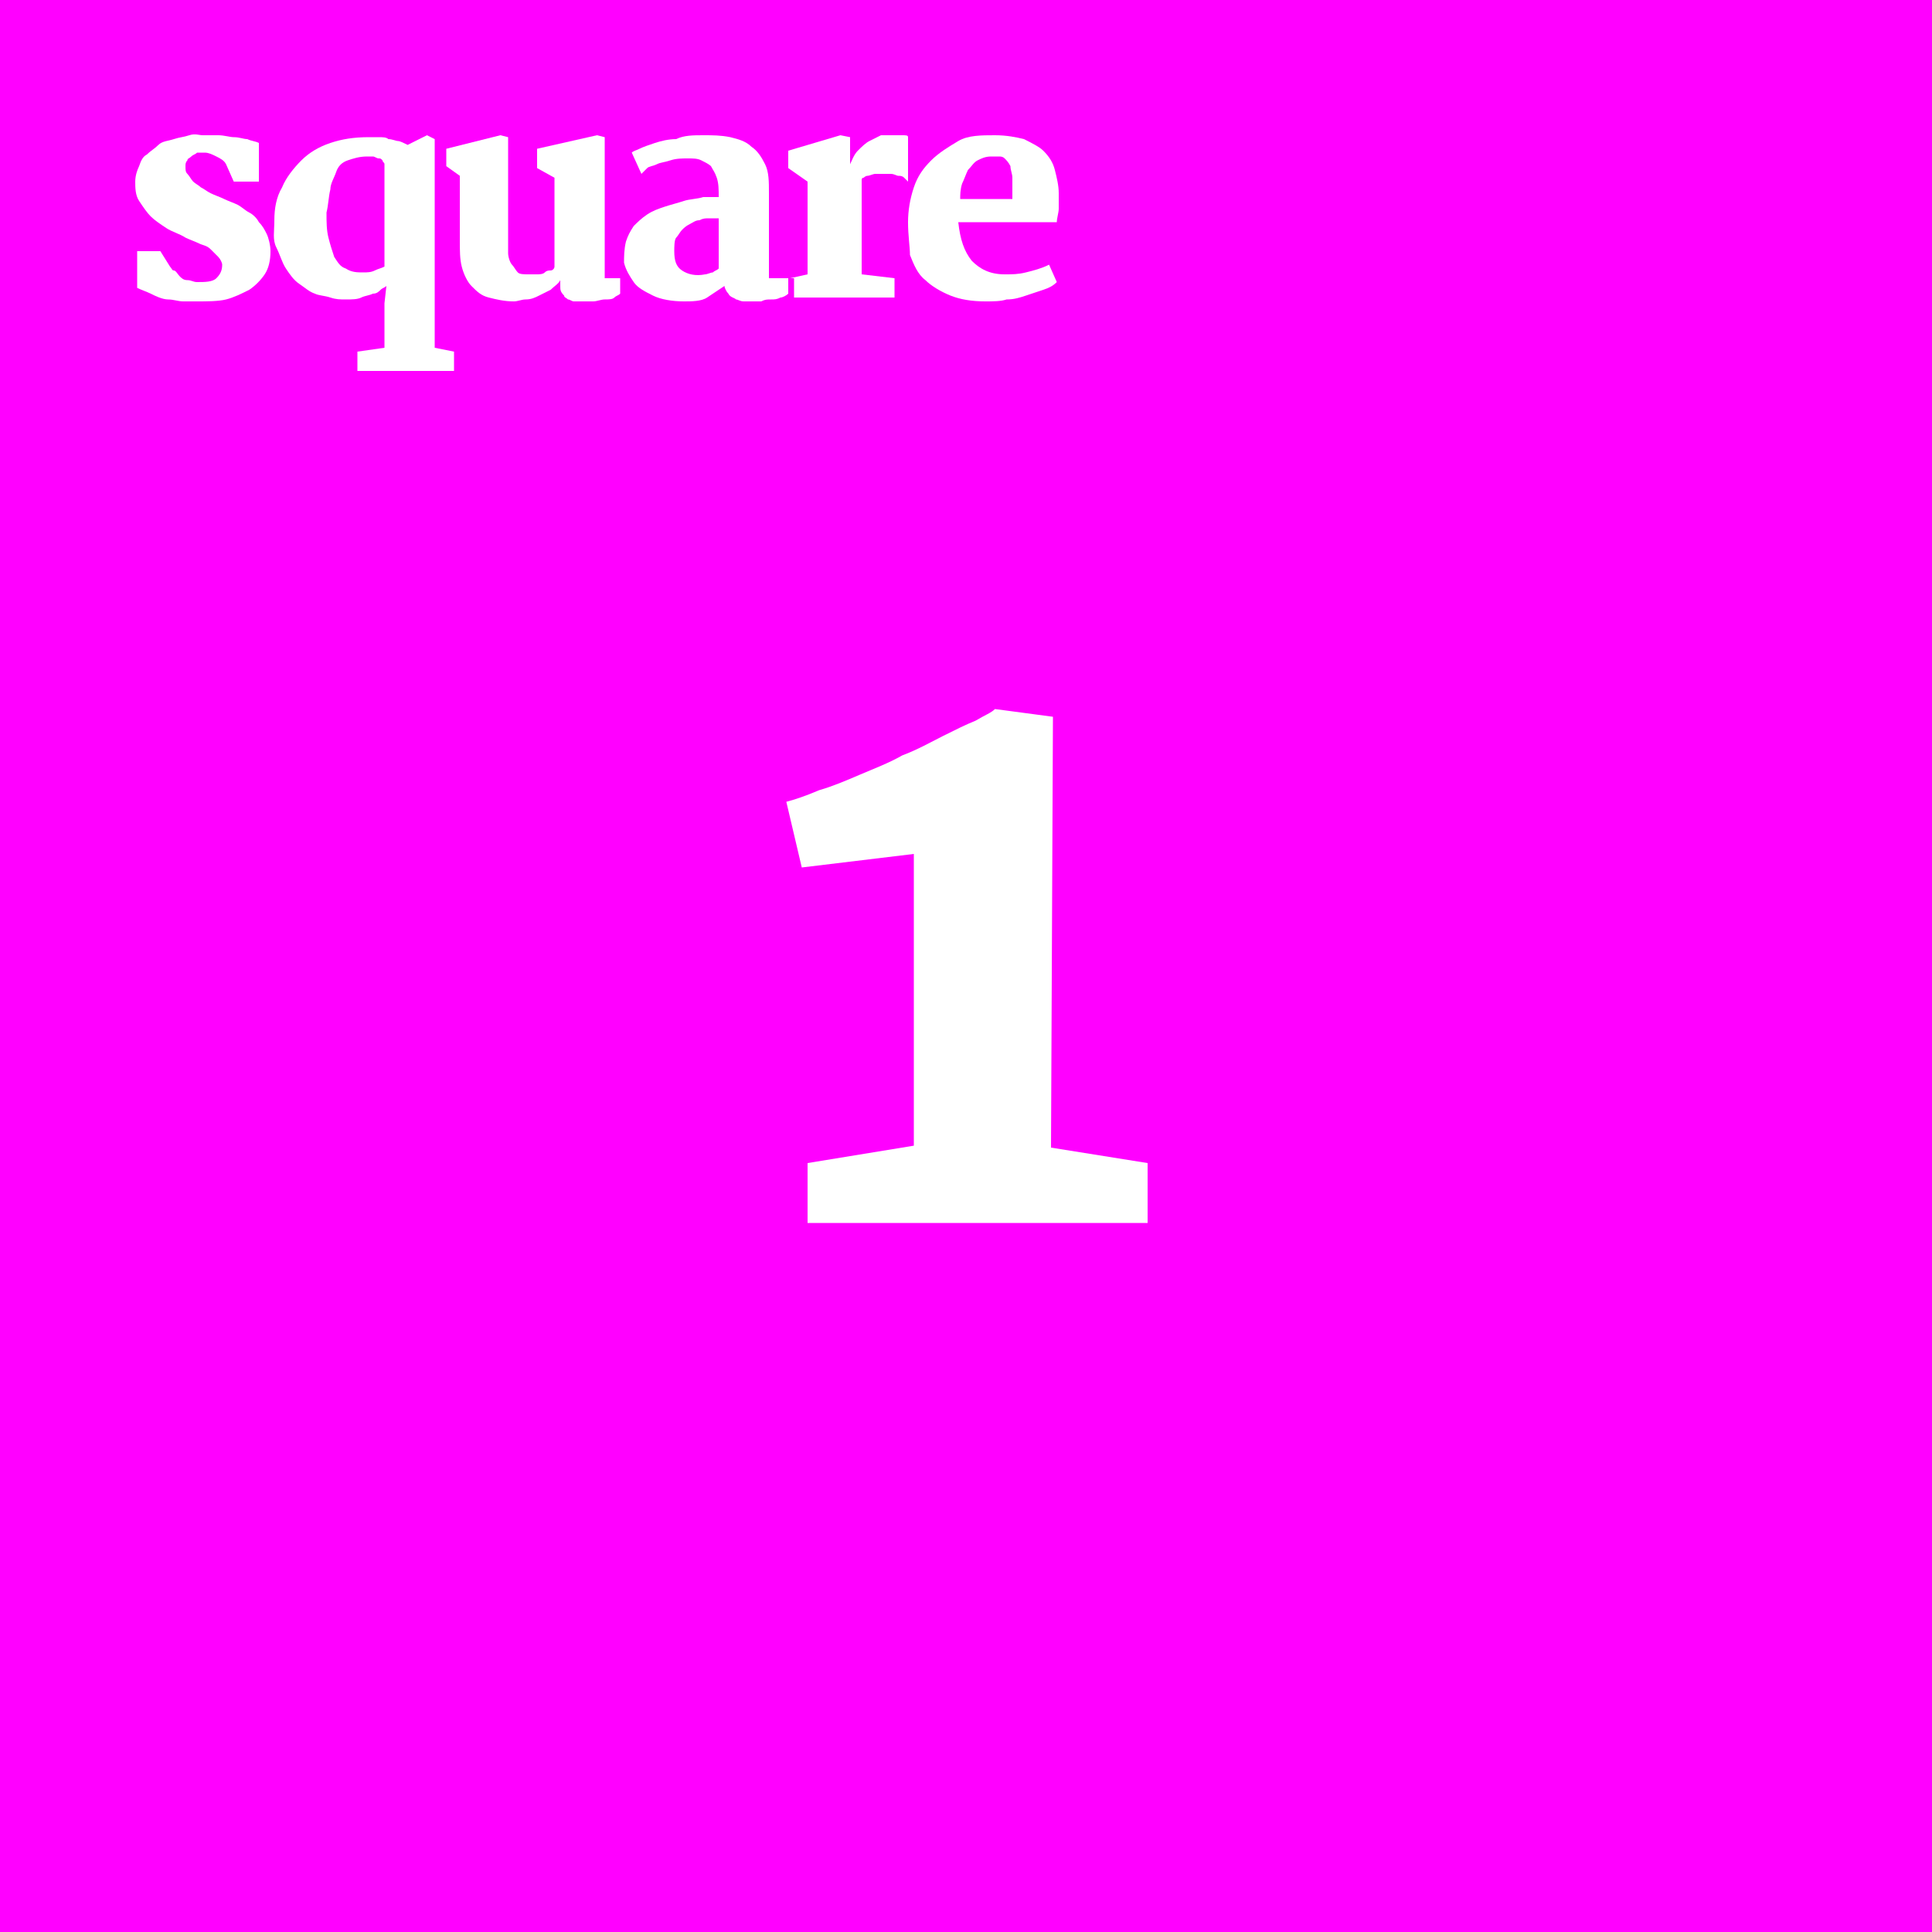 <?xml version="1.0" encoding="utf-8"?>
<!-- Generator: Adobe Illustrator 19.1.0, SVG Export Plug-In . SVG Version: 6.00 Build 0)  -->
<!DOCTYPE svg PUBLIC "-//W3C//DTD SVG 1.1//EN" "http://www.w3.org/Graphics/SVG/1.1/DTD/svg11.dtd">
<svg version="1.1" id="Layer_1" xmlns="http://www.w3.org/2000/svg" xmlns:xlink="http://www.w3.org/1999/xlink" x="0px" y="0px"
	 width="100px" height="100px" viewBox="0 0 100 100" enable-background="new 0 0 100 100" xml:space="preserve">
<g>
	<rect fill="#FF00FF" width="100" height="100"/>
	<g>
		<path fill="#FFFFFF" d="M41.8,60.2l5.5-0.9V44.2l-5.8,0.7l-0.8-3.4c0.4-0.1,1-0.3,1.7-0.6c0.7-0.2,1.4-0.5,2.1-0.8
			c0.7-0.3,1.5-0.6,2.2-1c0.8-0.3,1.5-0.7,2.1-1s1.2-0.6,1.7-0.8c0.5-0.3,0.8-0.4,1-0.6l3,0.4l-0.1,22.3l5,0.8v3.1H41.8V60.2z"/>
	</g>
	<g>
		<path fill="#FFFFFF" d="M7.1,13h1.2l0.5,0.8C8.9,13.9,8.9,14,9,14s0.2,0.2,0.3,0.3c0.1,0.1,0.2,0.2,0.4,0.2s0.3,0.1,0.5,0.1
			c0.4,0,0.8,0,1-0.2c0.2-0.2,0.3-0.4,0.3-0.7c0-0.1-0.1-0.3-0.2-0.4c-0.1-0.1-0.2-0.2-0.4-0.4s-0.4-0.2-0.6-0.3
			c-0.2-0.1-0.5-0.2-0.7-0.3c-0.3-0.2-0.7-0.3-1-0.5c-0.3-0.2-0.6-0.4-0.8-0.6s-0.4-0.5-0.6-0.8S7,9.7,7,9.4c0-0.3,0.1-0.6,0.2-0.8
			C7.3,8.3,7.4,8.1,7.6,8C7.8,7.8,8,7.7,8.2,7.5S8.7,7.3,9,7.2c0.3-0.1,0.5-0.1,0.8-0.2S10.3,7,10.5,7c0.3,0,0.6,0,0.8,0
			c0.3,0,0.6,0.1,0.8,0.1c0.3,0,0.5,0.1,0.7,0.1c0.2,0.1,0.4,0.1,0.6,0.2v2h-1.3l-0.4-0.9c-0.1-0.2-0.3-0.3-0.5-0.4
			c-0.2-0.1-0.4-0.2-0.6-0.2c-0.1,0-0.3,0-0.4,0C10.1,8,10,8,9.9,8.1S9.7,8.2,9.7,8.3C9.6,8.4,9.6,8.5,9.6,8.6c0,0.2,0,0.3,0.1,0.4
			c0.1,0.1,0.2,0.3,0.3,0.4s0.3,0.2,0.4,0.3c0.2,0.1,0.3,0.2,0.5,0.3c0.2,0.1,0.5,0.2,0.7,0.3c0.2,0.1,0.5,0.2,0.7,0.3
			s0.4,0.3,0.6,0.4c0.2,0.1,0.4,0.3,0.5,0.5c0.2,0.2,0.3,0.4,0.4,0.6S14,12.7,14,13c0,0.5-0.1,0.9-0.3,1.2c-0.2,0.3-0.5,0.6-0.8,0.8
			c-0.4,0.2-0.8,0.4-1.2,0.5s-1,0.1-1.5,0.1c-0.2,0-0.5,0-0.7,0c-0.3,0-0.5-0.1-0.8-0.1S8,15.3,7.8,15.2s-0.5-0.2-0.7-0.3V13z"/>
		<path fill="#FFFFFF" d="M14.2,11.4c0-0.6,0.1-1.2,0.4-1.7c0.2-0.5,0.6-1,1-1.4c0.4-0.4,0.9-0.7,1.5-0.9c0.6-0.2,1.2-0.3,2-0.3
			c0.1,0,0.3,0,0.5,0c0.2,0,0.4,0,0.5,0.1c0.2,0,0.4,0.1,0.5,0.1s0.3,0.1,0.5,0.2l1-0.5l0.4,0.2V18l1,0.2v1h-5v-1l1.4-0.2v-2.3
			l0.1-0.9c-0.1,0.1-0.2,0.1-0.3,0.2s-0.2,0.2-0.4,0.2c-0.2,0.1-0.4,0.1-0.6,0.2c-0.2,0.1-0.5,0.1-0.8,0.1c-0.3,0-0.5,0-0.8-0.1
			s-0.6-0.1-0.8-0.2c-0.3-0.1-0.5-0.3-0.8-0.5c-0.3-0.2-0.5-0.5-0.7-0.8c-0.2-0.3-0.3-0.7-0.5-1.1S14.2,12,14.2,11.4z M18.8,14.1
			c0.2,0,0.4,0,0.6-0.1c0.2-0.1,0.3-0.1,0.5-0.2V8.5c0-0.1-0.1-0.1-0.1-0.2c-0.1-0.1-0.1-0.1-0.2-0.1c-0.1,0-0.2-0.1-0.3-0.1
			c-0.1,0-0.2,0-0.3,0c-0.4,0-0.7,0.1-1,0.2s-0.5,0.3-0.6,0.6s-0.3,0.6-0.3,0.9C17,10.2,17,10.6,16.9,11c0,0.5,0,0.9,0.1,1.3
			c0.1,0.4,0.2,0.7,0.3,1c0.2,0.3,0.3,0.5,0.6,0.6C18.2,14.1,18.5,14.1,18.8,14.1z"/>
		<path fill="#FFFFFF" d="M23.8,9.1l-0.7-0.5V7.7L25.9,7l0.4,0.1v5.1c0,0.3,0,0.6,0,0.9c0,0.2,0.1,0.5,0.2,0.6s0.2,0.3,0.3,0.4
			c0.1,0.1,0.3,0.1,0.6,0.1c0.1,0,0.2,0,0.4,0c0.1,0,0.3,0,0.4-0.1s0.2-0.1,0.3-0.1s0.2-0.1,0.2-0.2V9.2l-0.9-0.5v-1L30.9,7l0.4,0.1
			v7.3h0.8v0.8c-0.1,0.1-0.2,0.1-0.3,0.2c-0.1,0.1-0.3,0.1-0.5,0.1c-0.2,0-0.4,0.1-0.6,0.1c-0.2,0-0.4,0-0.6,0c-0.1,0-0.3,0-0.4,0
			c-0.1,0-0.2-0.1-0.3-0.1c-0.1-0.1-0.2-0.1-0.2-0.2C29,15.1,29,15,29,14.8v-0.3c-0.1,0.2-0.3,0.3-0.5,0.5c-0.2,0.1-0.4,0.2-0.6,0.3
			c-0.2,0.1-0.4,0.2-0.7,0.2c-0.2,0-0.4,0.1-0.6,0.1c-0.5,0-0.9-0.1-1.3-0.2c-0.4-0.1-0.6-0.3-0.9-0.6c-0.2-0.2-0.4-0.6-0.5-1
			c-0.1-0.4-0.1-0.8-0.1-1.4V9.1z"/>
		<path fill="#FFFFFF" d="M32.4,12.5c0.1-0.3,0.2-0.5,0.4-0.8c0.2-0.2,0.4-0.4,0.7-0.6c0.3-0.2,0.6-0.3,0.9-0.4s0.7-0.2,1-0.3
			s0.7-0.1,1-0.2c0.3,0,0.6,0,0.8,0c0-0.4,0-0.7-0.1-1s-0.2-0.4-0.3-0.6c-0.1-0.1-0.3-0.2-0.5-0.3c-0.2-0.1-0.4-0.1-0.7-0.1
			c-0.3,0-0.6,0-0.9,0.1c-0.3,0.1-0.5,0.1-0.7,0.2c-0.2,0.1-0.4,0.1-0.5,0.2C33.3,8.9,33.2,9,33.2,9l-0.5-1.1
			c0.1-0.1,0.2-0.1,0.4-0.2c0.2-0.1,0.5-0.2,0.8-0.3c0.3-0.1,0.7-0.2,1.1-0.2C35.4,7,35.9,7,36.4,7c0.5,0,0.9,0,1.4,0.1
			c0.4,0.1,0.8,0.2,1.1,0.5c0.3,0.2,0.5,0.5,0.7,0.9c0.2,0.4,0.2,0.9,0.2,1.5v4.4h1v0.8c-0.1,0.1-0.3,0.2-0.4,0.2
			c-0.2,0.1-0.3,0.1-0.5,0.1s-0.3,0-0.5,0.1c-0.2,0-0.3,0-0.5,0c-0.1,0-0.2,0-0.4,0s-0.3-0.1-0.4-0.1c-0.1-0.1-0.3-0.1-0.4-0.3
			c-0.1-0.1-0.2-0.3-0.2-0.4c-0.3,0.2-0.6,0.4-0.9,0.6c-0.3,0.2-0.8,0.2-1.2,0.2c-0.6,0-1.2-0.1-1.6-0.3c-0.4-0.2-0.8-0.4-1-0.7
			c-0.2-0.3-0.4-0.6-0.5-1C32.3,13.3,32.3,12.9,32.4,12.5z M34.9,13c0,0.5,0.1,0.8,0.4,1s0.7,0.3,1.2,0.2c0.1,0,0.3-0.1,0.4-0.1
			c0.1-0.1,0.2-0.1,0.3-0.2c0-0.4,0-0.8,0-1.3c0-0.4,0-0.8,0-1.3c-0.2,0-0.3,0-0.5,0s-0.3,0-0.5,0.1c-0.2,0-0.3,0.1-0.5,0.2
			s-0.3,0.2-0.4,0.3c-0.1,0.1-0.2,0.3-0.3,0.4S34.9,12.8,34.9,13z"/>
		<path fill="#FFFFFF" d="M40.9,14.4l0.9-0.2V9.4l-1-0.7V7.8L43.5,7l0.5,0.1v1.4c0.1-0.2,0.2-0.5,0.4-0.7c0.2-0.2,0.4-0.4,0.6-0.5
			c0.2-0.1,0.4-0.2,0.6-0.3C45.8,7,46,7,46.2,7c0.2,0,0.3,0,0.5,0s0.3,0,0.3,0.1v2.3c-0.1-0.1-0.1-0.1-0.2-0.2s-0.2-0.1-0.3-0.1
			c-0.1,0-0.2-0.1-0.4-0.1c-0.1,0-0.2,0-0.3,0c-0.2,0-0.4,0-0.5,0s-0.3,0.1-0.4,0.1c-0.1,0-0.2,0.1-0.2,0.1c-0.1,0-0.1,0.1-0.1,0.1
			v4.9l1.7,0.2v1h-5.2V14.4z"/>
		<path fill="#FFFFFF" d="M47,11.5c0-0.6,0.1-1.2,0.3-1.8s0.5-1,0.9-1.4c0.4-0.4,0.9-0.7,1.4-1S50.8,7,51.5,7c0.6,0,1.1,0.1,1.5,0.2
			c0.4,0.2,0.8,0.4,1,0.6c0.3,0.3,0.5,0.6,0.6,1s0.2,0.8,0.2,1.2c0,0.3,0,0.6,0,0.8s-0.1,0.5-0.1,0.7h-5.1c0.1,0.9,0.3,1.5,0.7,2
			c0.4,0.4,0.9,0.7,1.7,0.7c0.4,0,0.7,0,1.1-0.1c0.4-0.1,0.8-0.2,1.2-0.4l0.4,0.9c-0.2,0.2-0.4,0.3-0.7,0.4
			c-0.3,0.1-0.6,0.2-0.9,0.3s-0.6,0.2-1,0.2c-0.3,0.1-0.7,0.1-1.1,0.1c-0.7,0-1.3-0.1-1.8-0.3c-0.5-0.2-1-0.5-1.3-0.8
			c-0.4-0.3-0.6-0.8-0.8-1.3C47.1,12.8,47,12.2,47,11.5z M52.4,10.4c0-0.2,0-0.4,0-0.6c0-0.2,0-0.4,0-0.6c0-0.2-0.1-0.4-0.1-0.6
			c-0.1-0.2-0.2-0.3-0.3-0.4c-0.1-0.1-0.2-0.1-0.3-0.1c-0.1,0-0.3,0-0.4,0c-0.3,0-0.5,0.1-0.7,0.2c-0.2,0.1-0.3,0.3-0.5,0.5
			C50,9,49.9,9.3,49.8,9.5c-0.1,0.3-0.1,0.6-0.1,0.8H52.4z"/>
	</g>
</g>
</svg>
